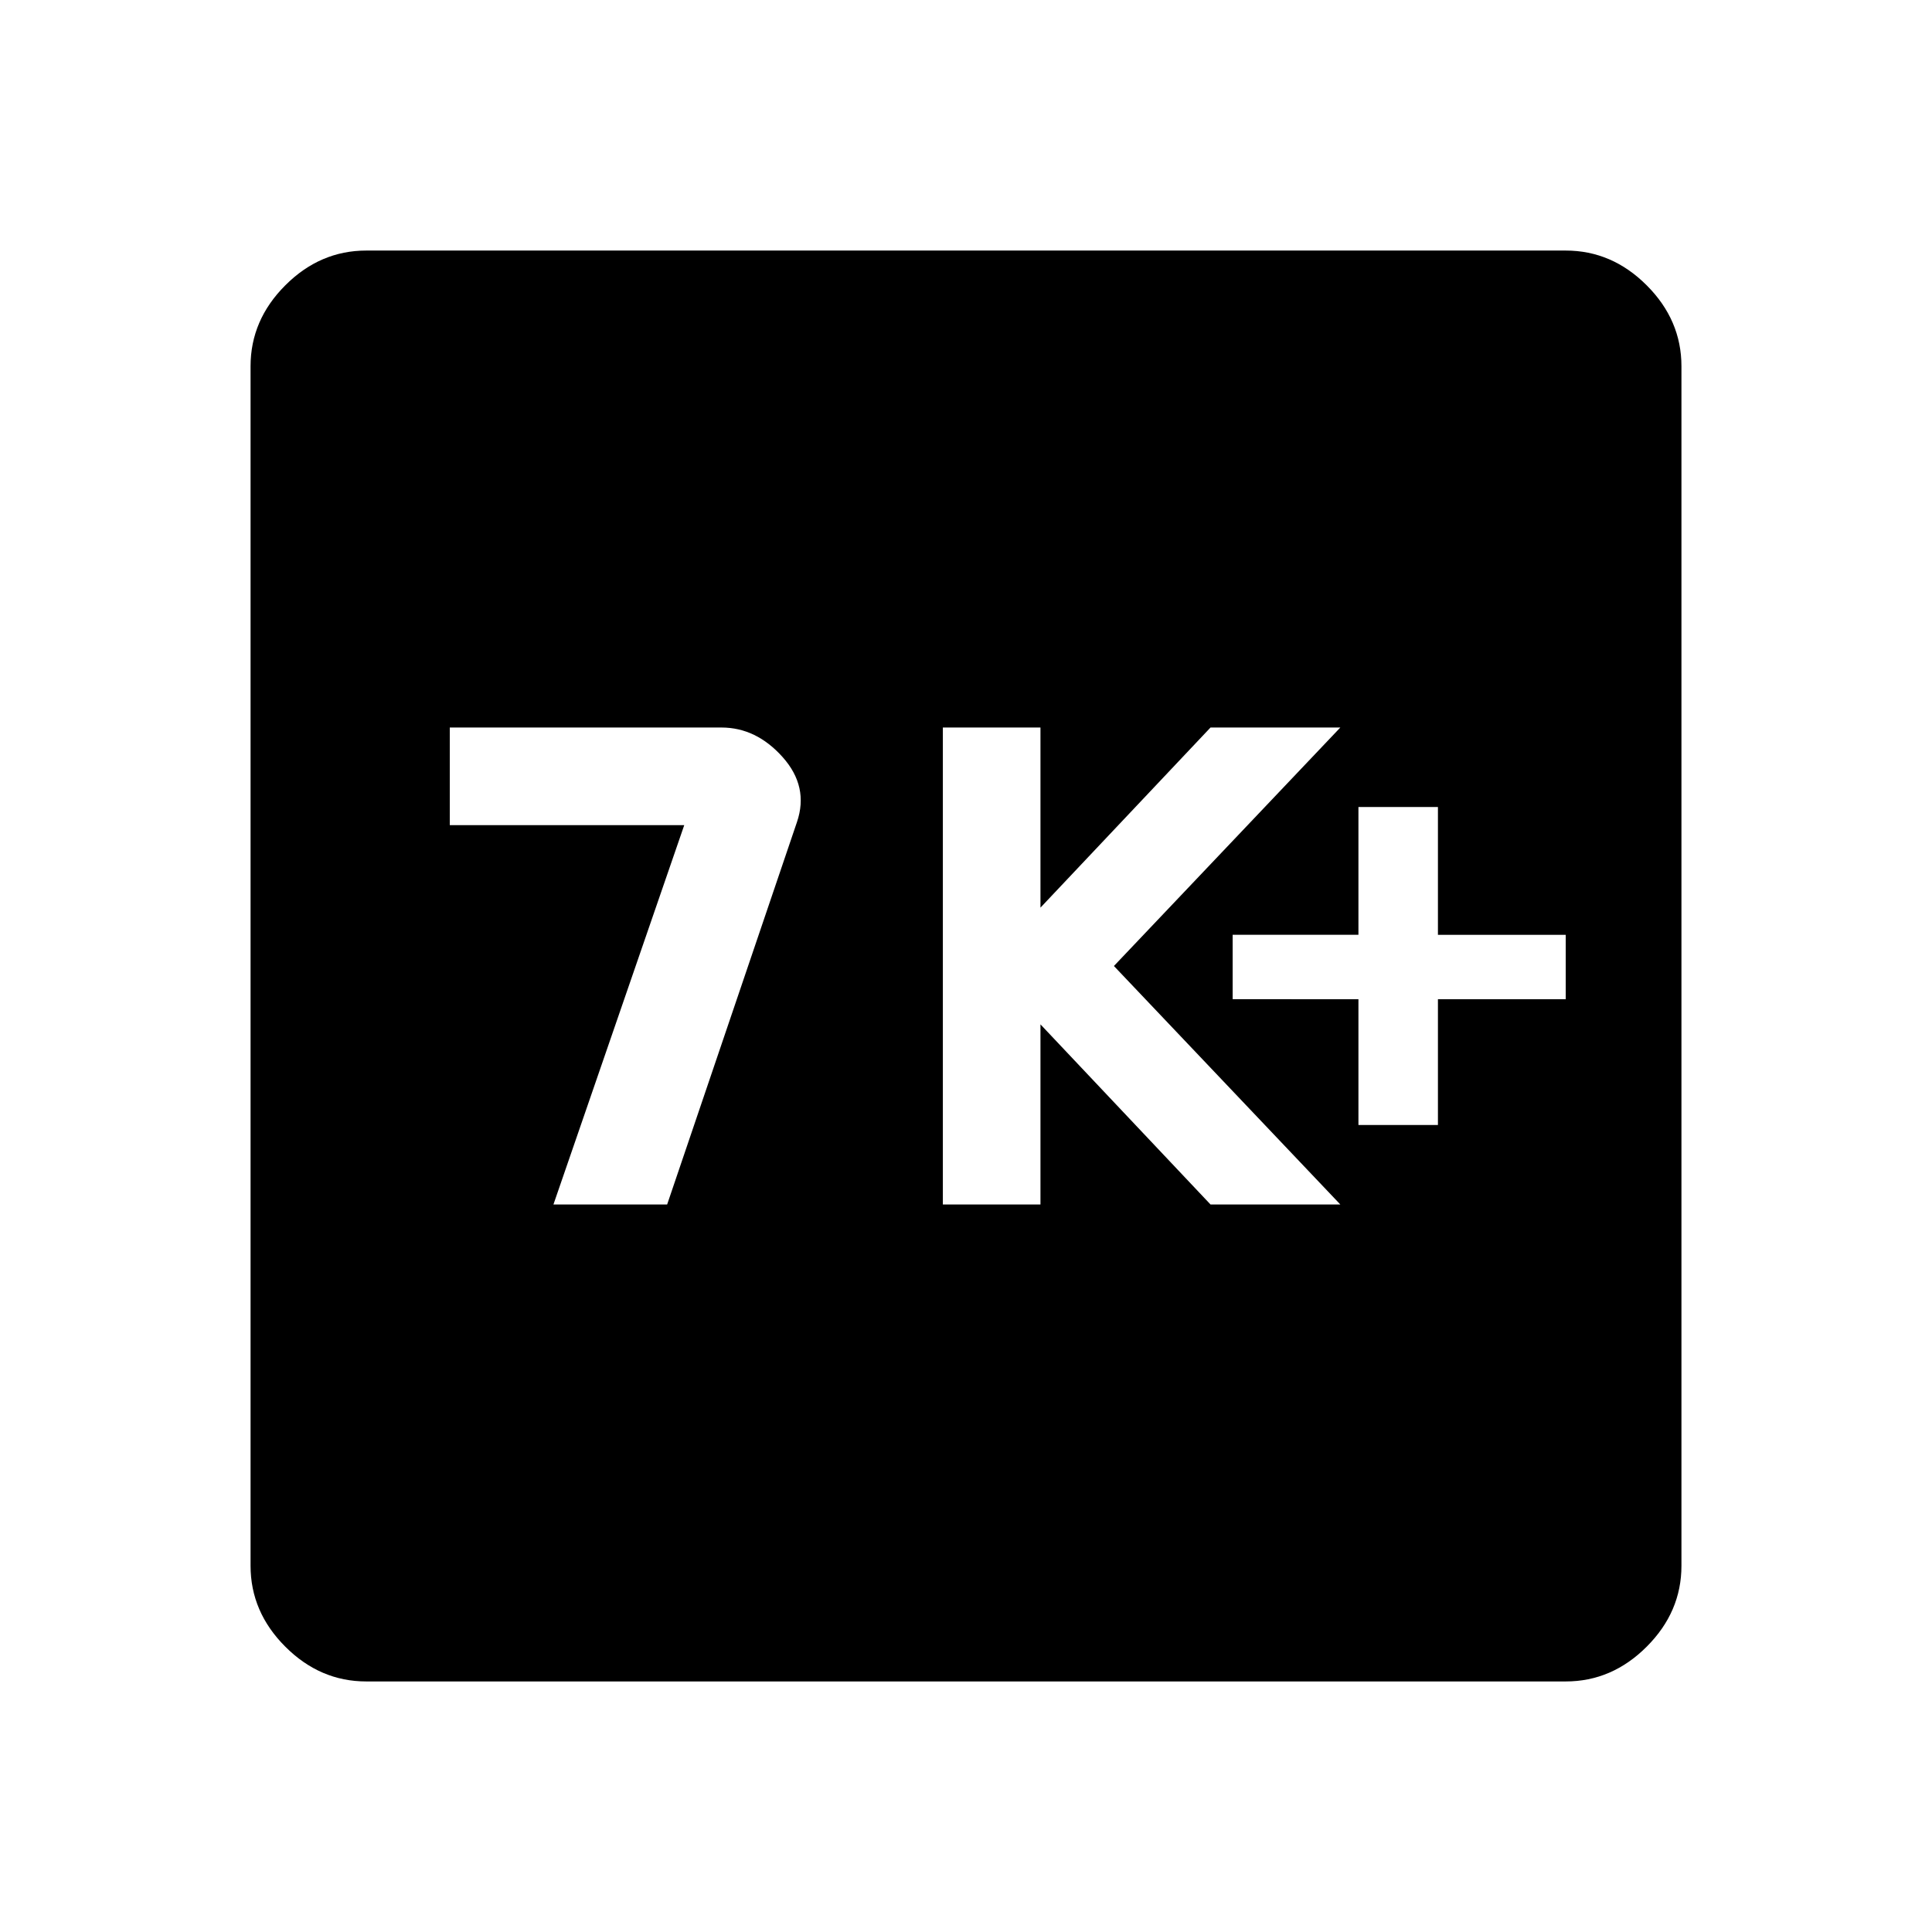 <svg xmlns="http://www.w3.org/2000/svg" height="48" viewBox="0 -960 960 960" width="48"><path d="M275-361.5h56.5l64.5-190q6-17.62-7.12-32.31-13.12-14.69-30.38-14.69h-135v48.5H340l-65 188.5Zm193.5 0H517V-451l84.5 89.5H666L553.5-480 666-598.5h-64.5L517-509v-89.5h-48.5v237ZM675-401h39.5v-62.5H778v-32h-63.5V-559H675v63.5h-62.5v32H675v62.5ZM182-124.5q-22.97 0-40.23-17.27Q124.5-159.03 124.5-182v-596q0-22.97 17.27-40.23Q159.03-835.5 182-835.5h596q22.97 0 40.23 17.27Q835.5-800.97 835.5-778v596q0 22.97-17.27 40.23Q800.97-124.5 778-124.5H182Z"/></svg>